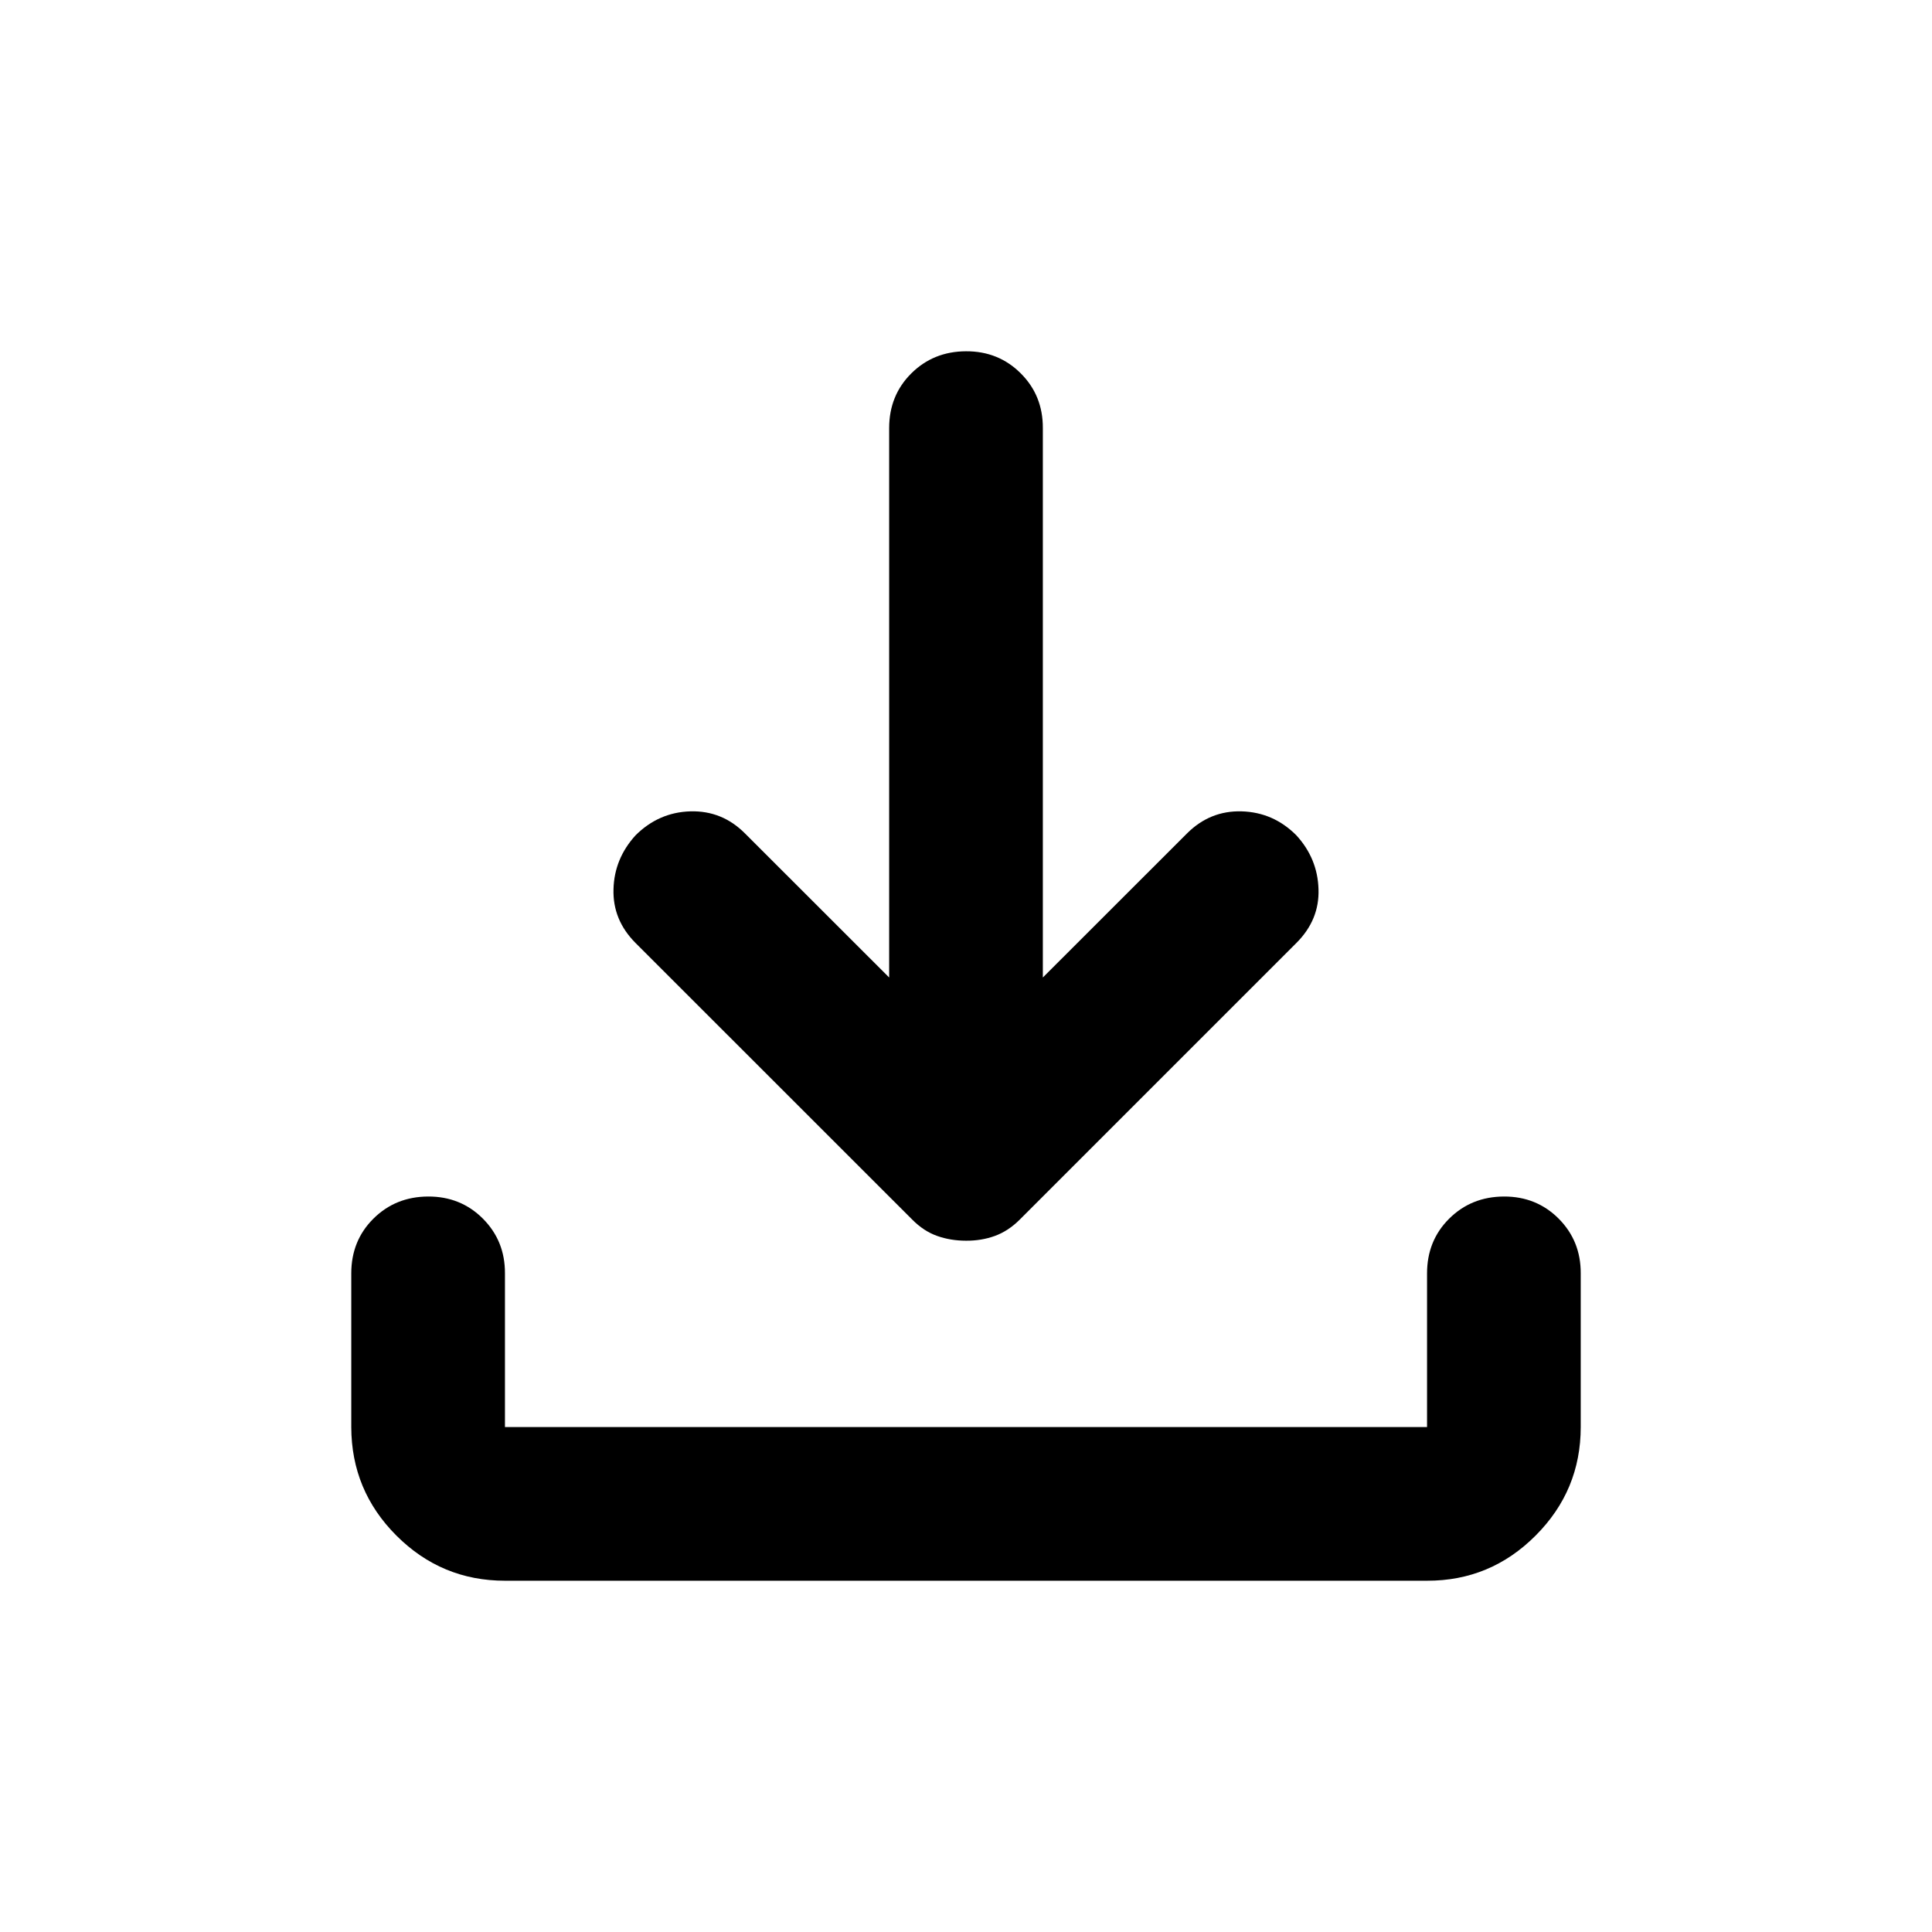 <svg width="22" height="22" viewBox="0 0 22 22" fill="none" xmlns="http://www.w3.org/2000/svg">
<path d="M11 14.128C10.883 14.128 10.774 14.11 10.672 14.074C10.57 14.038 10.475 13.976 10.387 13.887L7.237 10.738C7.062 10.562 6.979 10.358 6.986 10.125C6.992 9.892 7.077 9.688 7.237 9.512C7.412 9.338 7.62 9.246 7.861 9.239C8.102 9.232 8.31 9.316 8.484 9.491L10.125 11.131V4.875C10.125 4.627 10.209 4.419 10.377 4.252C10.545 4.085 10.753 4.001 11 4C11.247 3.999 11.455 4.083 11.624 4.252C11.793 4.421 11.876 4.628 11.875 4.875V11.131L13.516 9.491C13.691 9.316 13.899 9.232 14.139 9.239C14.38 9.246 14.588 9.337 14.762 9.512C14.923 9.688 15.007 9.892 15.014 10.125C15.022 10.358 14.938 10.562 14.762 10.738L11.613 13.887C11.525 13.975 11.43 14.037 11.328 14.074C11.226 14.111 11.117 14.129 11 14.128ZM5.75 18C5.269 18 4.857 17.829 4.514 17.486C4.172 17.144 4.001 16.732 4 16.25V14.5C4 14.252 4.084 14.044 4.252 13.877C4.42 13.71 4.628 13.626 4.875 13.625C5.122 13.624 5.33 13.708 5.499 13.877C5.667 14.046 5.751 14.253 5.75 14.5V16.25H16.25V14.5C16.25 14.252 16.334 14.044 16.502 13.877C16.67 13.71 16.878 13.626 17.125 13.625C17.372 13.624 17.58 13.708 17.749 13.877C17.917 14.046 18.001 14.253 18 14.5V16.25C18 16.731 17.829 17.143 17.486 17.486C17.144 17.829 16.732 18.001 16.25 18H5.75Z" fill="black"/>
</svg>
